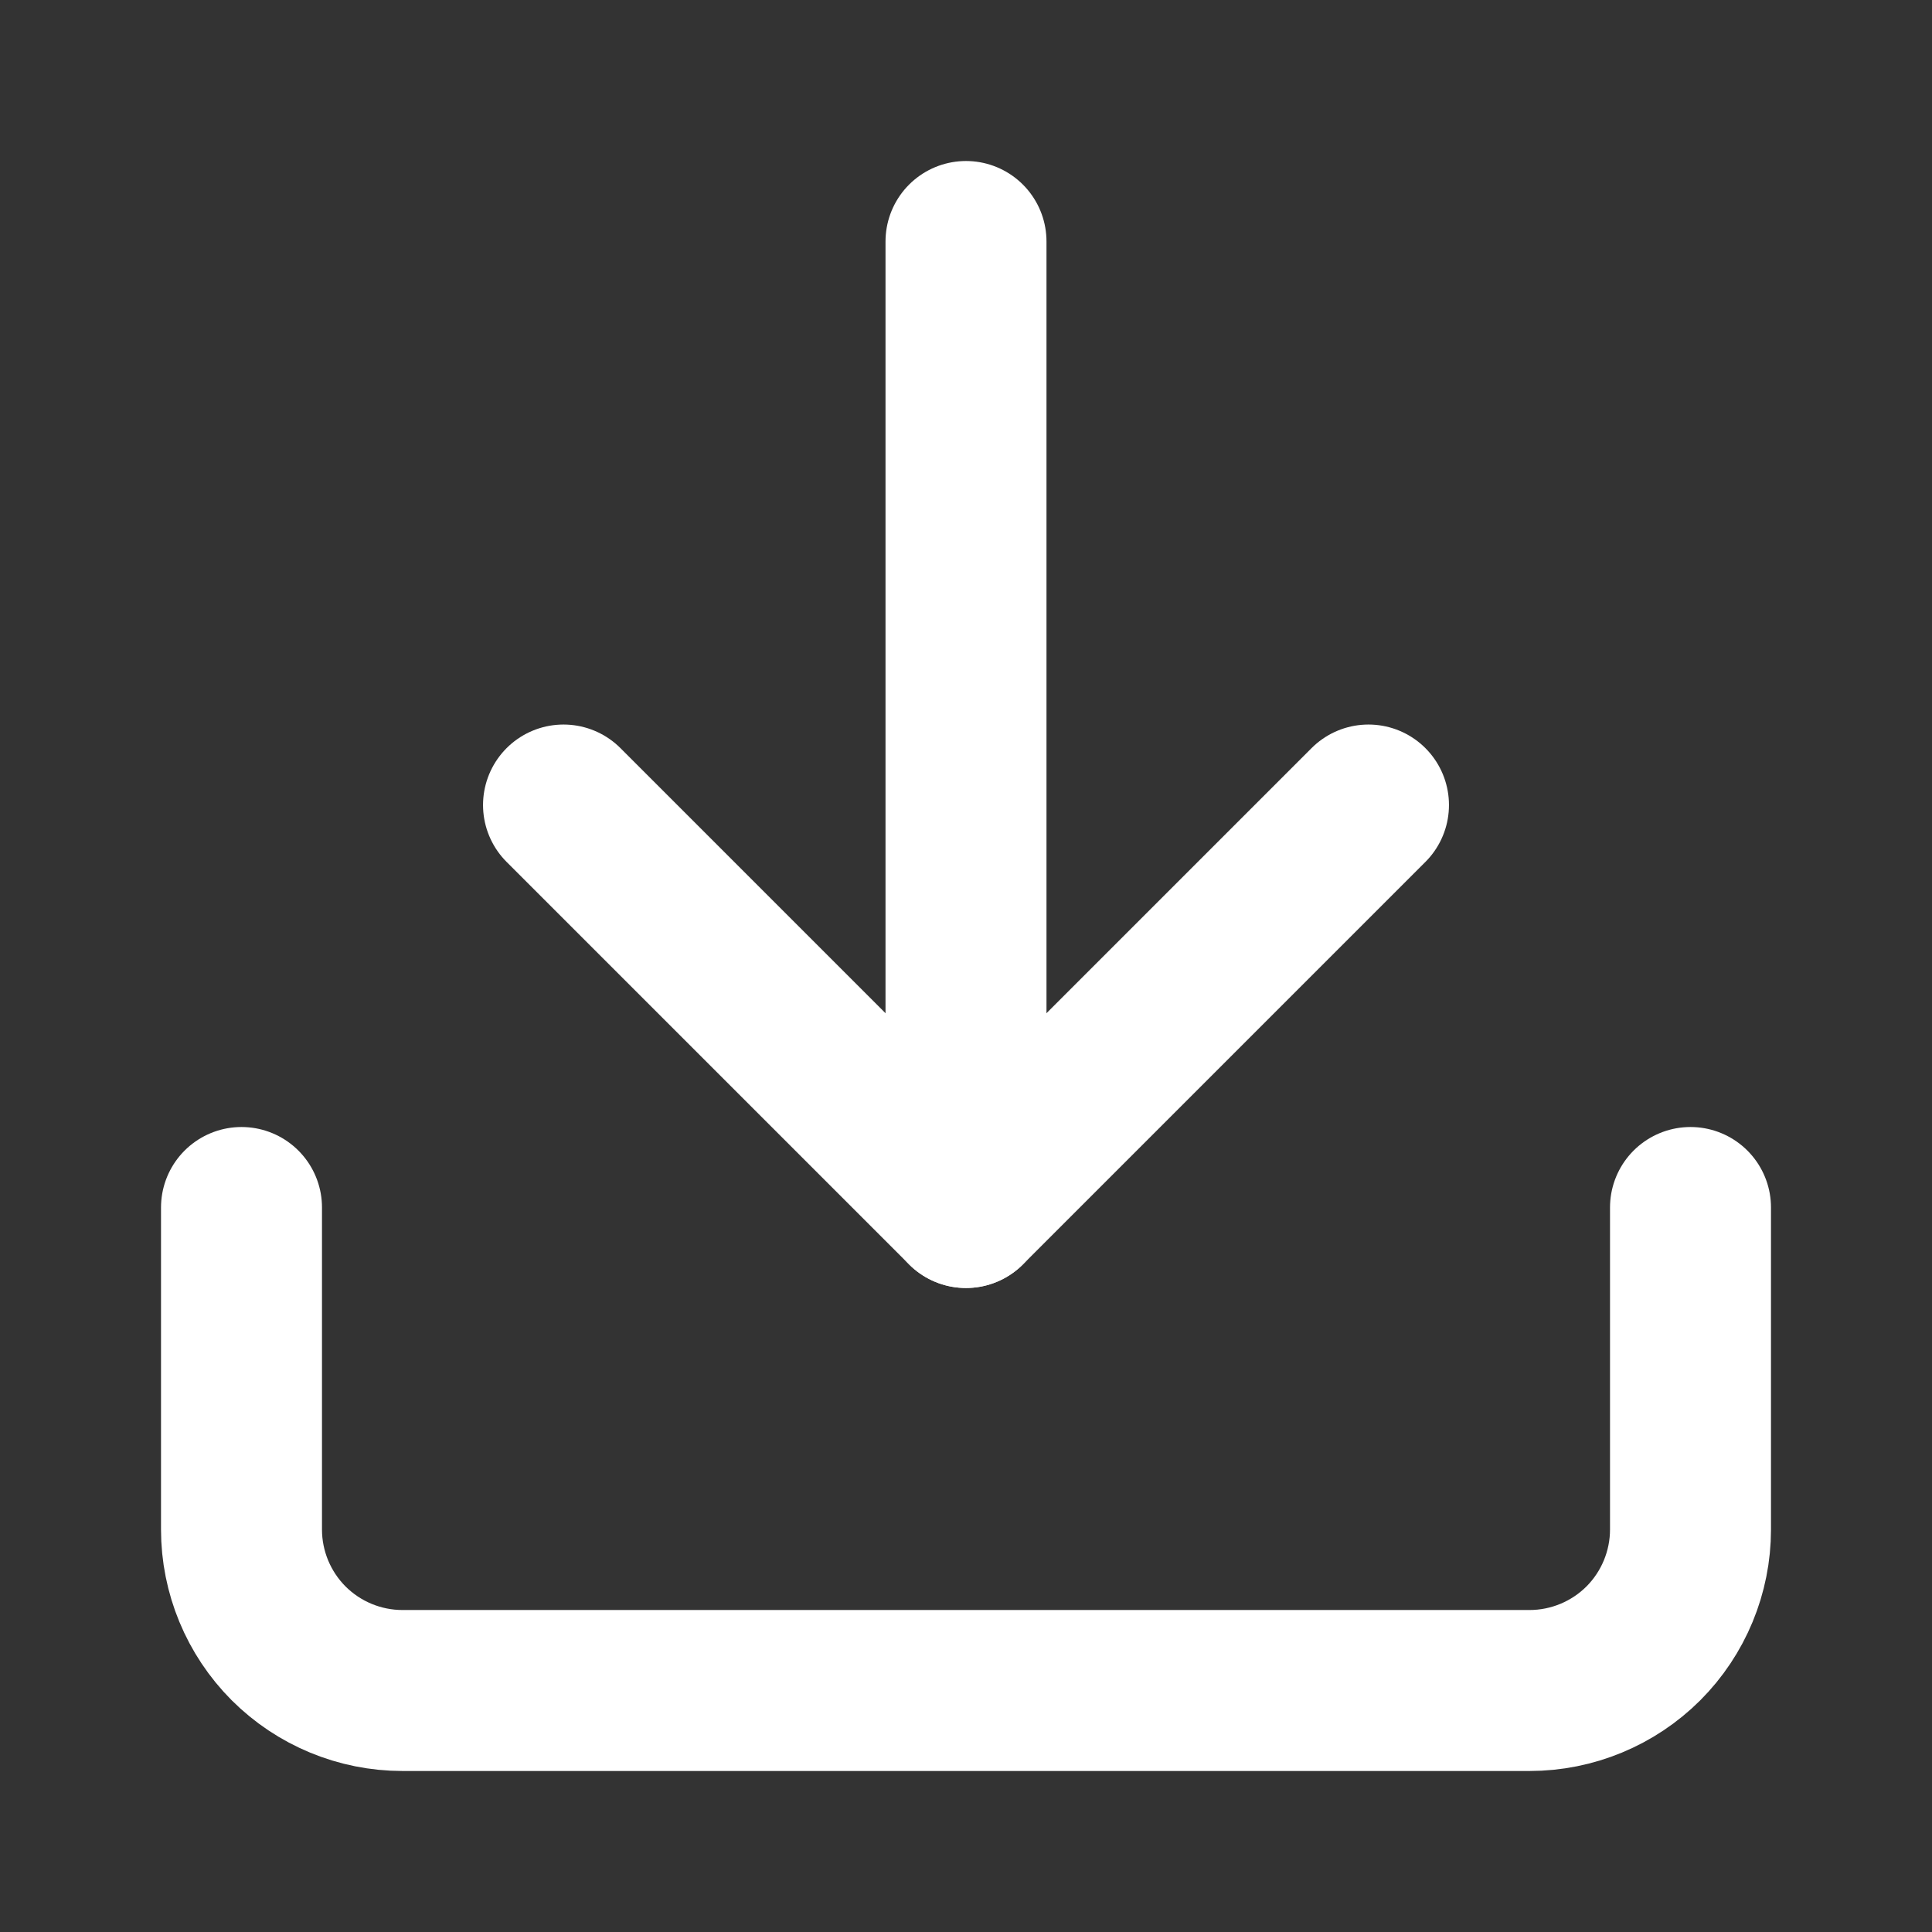 <svg width="28" height="28" viewBox="0 0 28 28" fill="none" xmlns="http://www.w3.org/2000/svg">
<rect x="0" y="0" width="28" height="28" fill="#333333" stroke="none"/>
<path d="M24.5 17.5V22.167C24.5 22.785 24.254 23.379 23.817 23.817C23.379 24.254 22.785 24.5 22.167 24.5H5.833C5.214 24.5 4.621 24.254 4.183 23.817C3.746 23.379 3.5 22.785 3.5 22.167V17.5" stroke="white" stroke-width="2.333" stroke-linecap="round" stroke-linejoin="round"/>
<path d="M8.167 11.667L14 17.5L19.833 11.667" stroke="white" stroke-width="2.333" stroke-linecap="round" stroke-linejoin="round"/>
<path d="M14 17.5V3.5" stroke="white" stroke-width="2.333" stroke-linecap="round" stroke-linejoin="round"/>
</svg>
